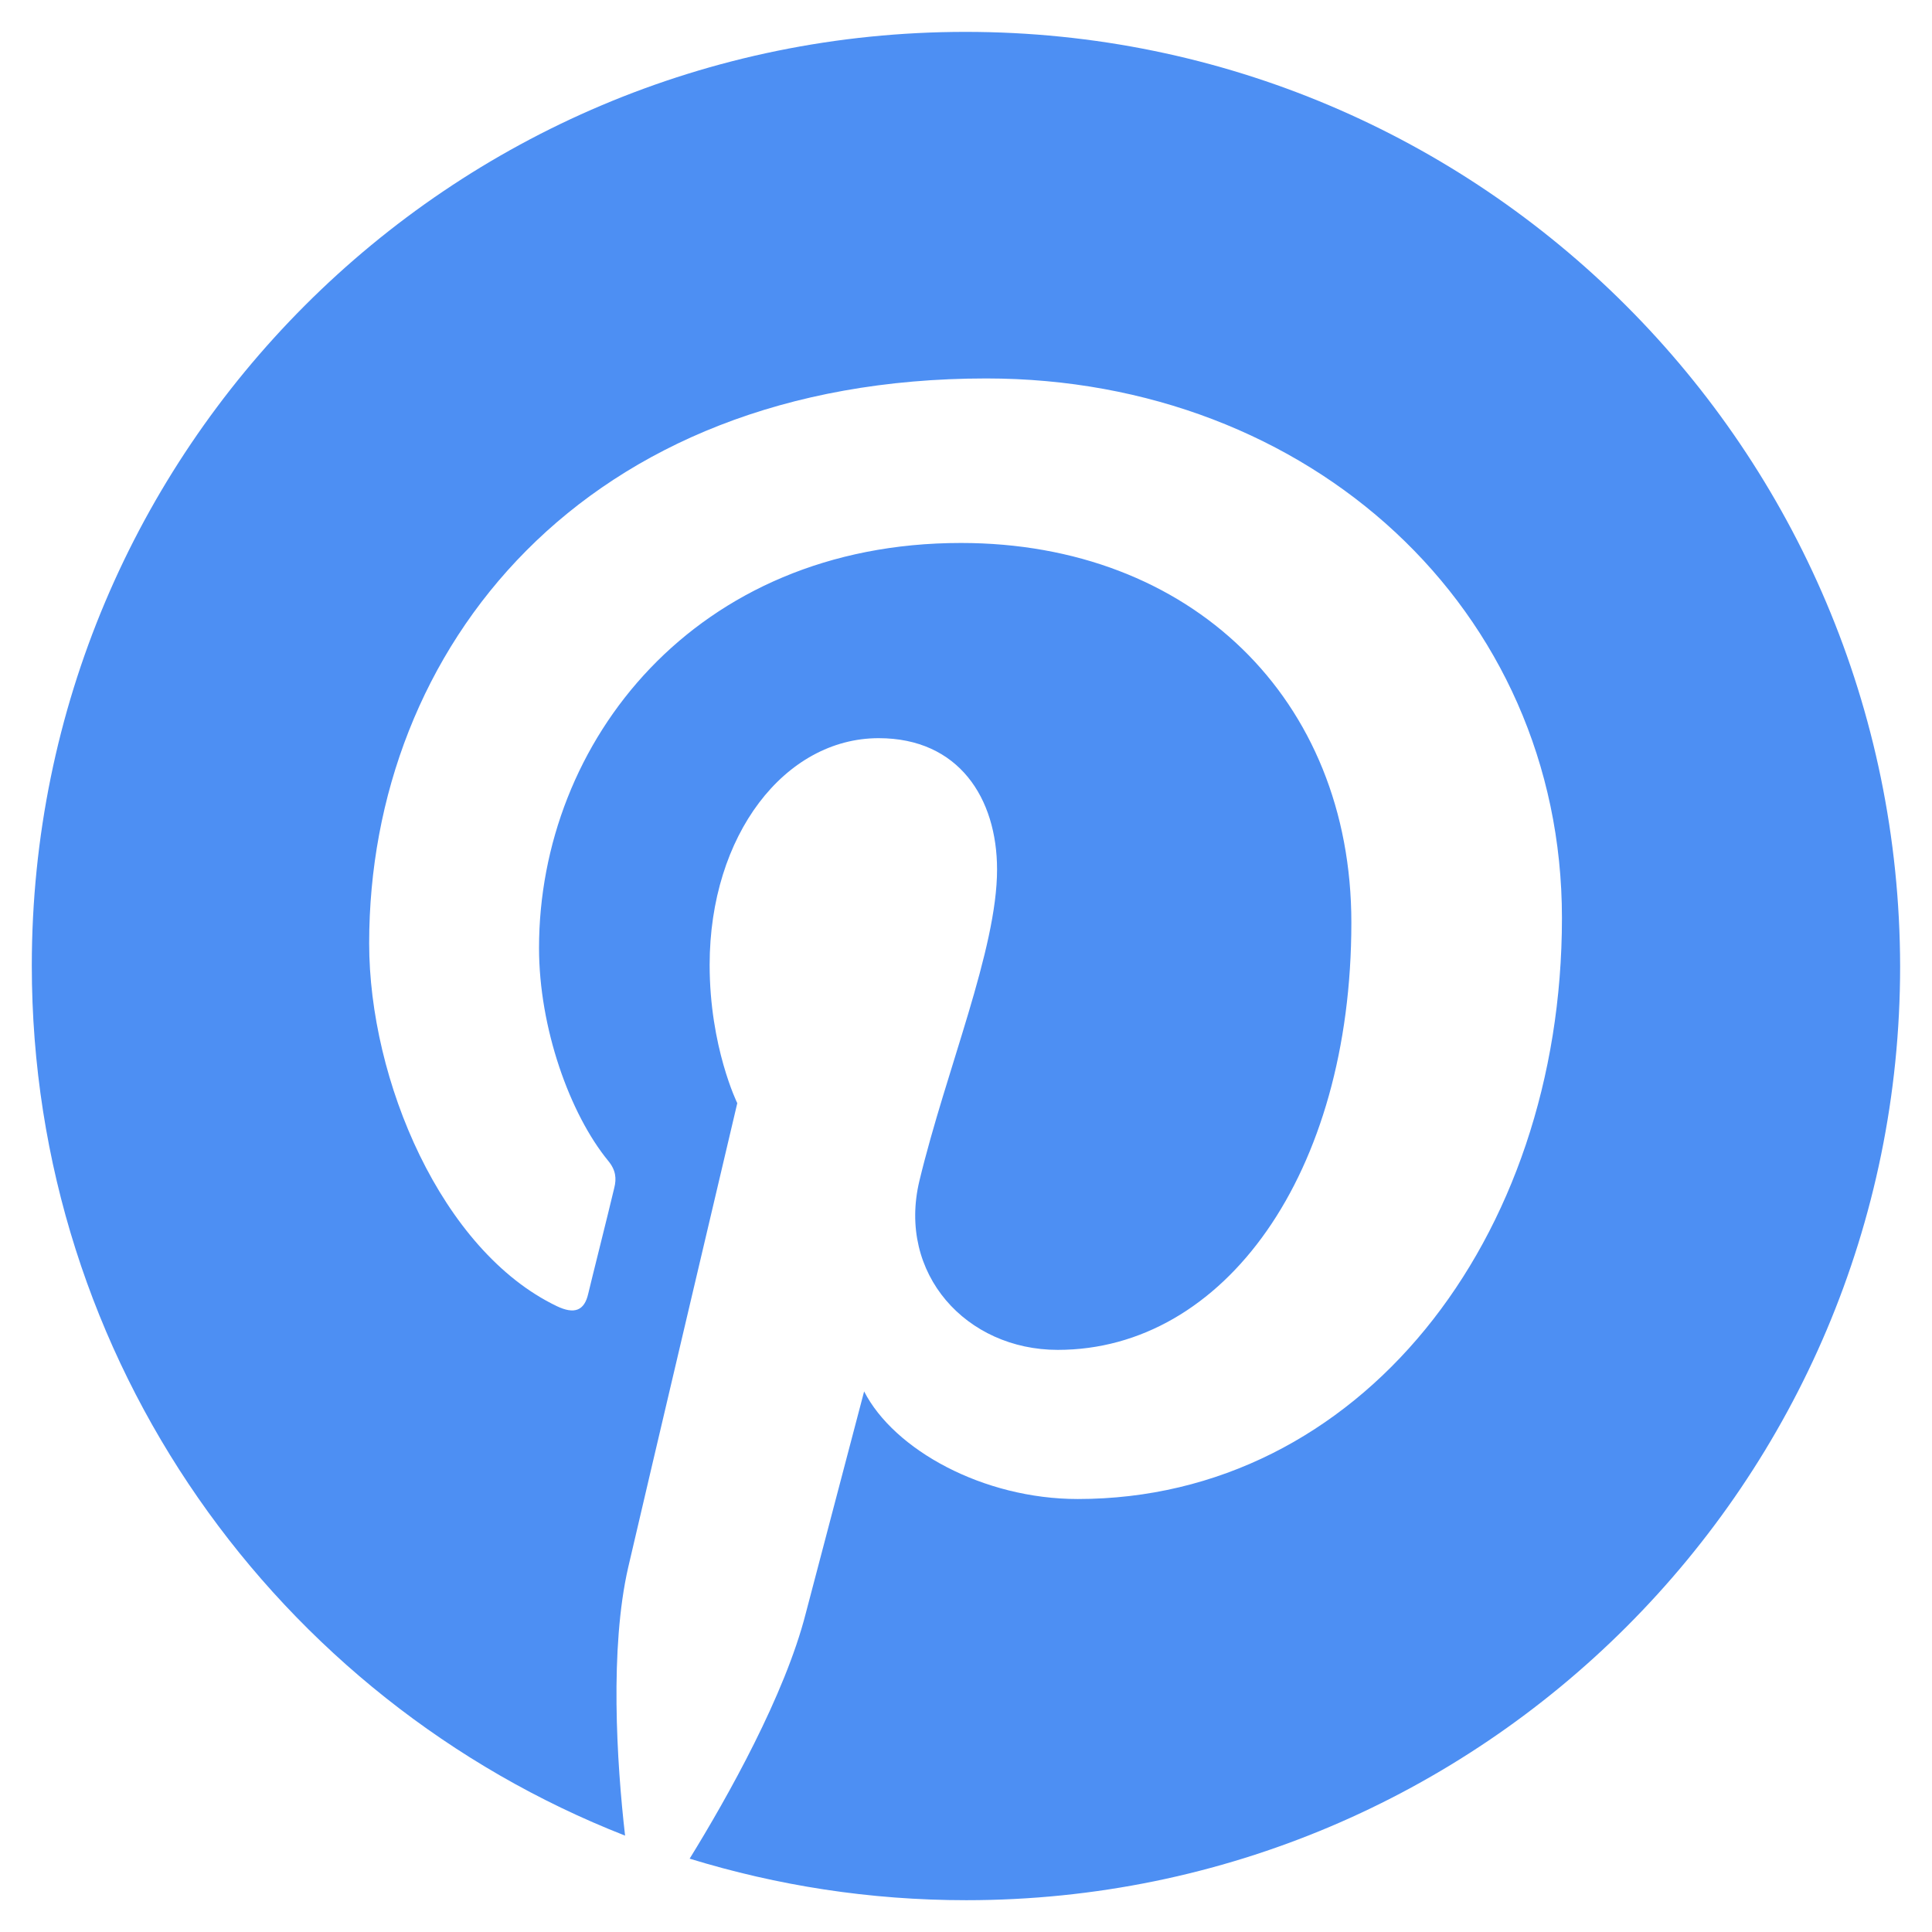 <svg width="26" height="26" viewBox="0 0 26 26" fill="none" xmlns="http://www.w3.org/2000/svg">
    <g id="Group 1159">
        <path id="Vector" d="M12.994 0.429C6.044 0.429 0.428 6.055 0.428 12.995C0.428 18.321 3.737 22.872 8.412 24.703C8.298 23.71 8.205 22.179 8.454 21.093C8.681 20.111 9.922 14.846 9.922 14.846C9.922 14.846 9.55 14.091 9.55 12.985C9.55 11.237 10.563 9.934 11.825 9.934C12.901 9.934 13.418 10.74 13.418 11.702C13.418 12.778 12.735 14.391 12.373 15.891C12.073 17.142 13.004 18.166 14.235 18.166C16.469 18.166 18.186 15.808 18.186 12.416C18.186 9.406 16.024 7.307 12.932 7.307C9.353 7.307 7.254 9.985 7.254 12.757C7.254 13.833 7.668 14.991 8.185 15.622C8.288 15.746 8.298 15.86 8.267 15.984C8.174 16.377 7.957 17.235 7.916 17.411C7.864 17.639 7.73 17.691 7.492 17.577C5.94 16.832 4.968 14.536 4.968 12.695C4.968 8.734 7.843 5.093 13.273 5.093C17.628 5.093 21.02 8.196 21.02 12.354C21.02 16.687 18.289 20.173 14.504 20.173C13.232 20.173 12.032 19.511 11.629 18.725C11.629 18.725 10.998 21.124 10.843 21.714C10.563 22.81 9.798 24.175 9.281 25.013C10.46 25.375 11.701 25.572 13.004 25.572C19.944 25.572 25.571 19.945 25.571 13.005C25.56 6.055 19.934 0.429 12.994 0.429Z" fill="#4D8FF3"/>
    </g>
</svg>